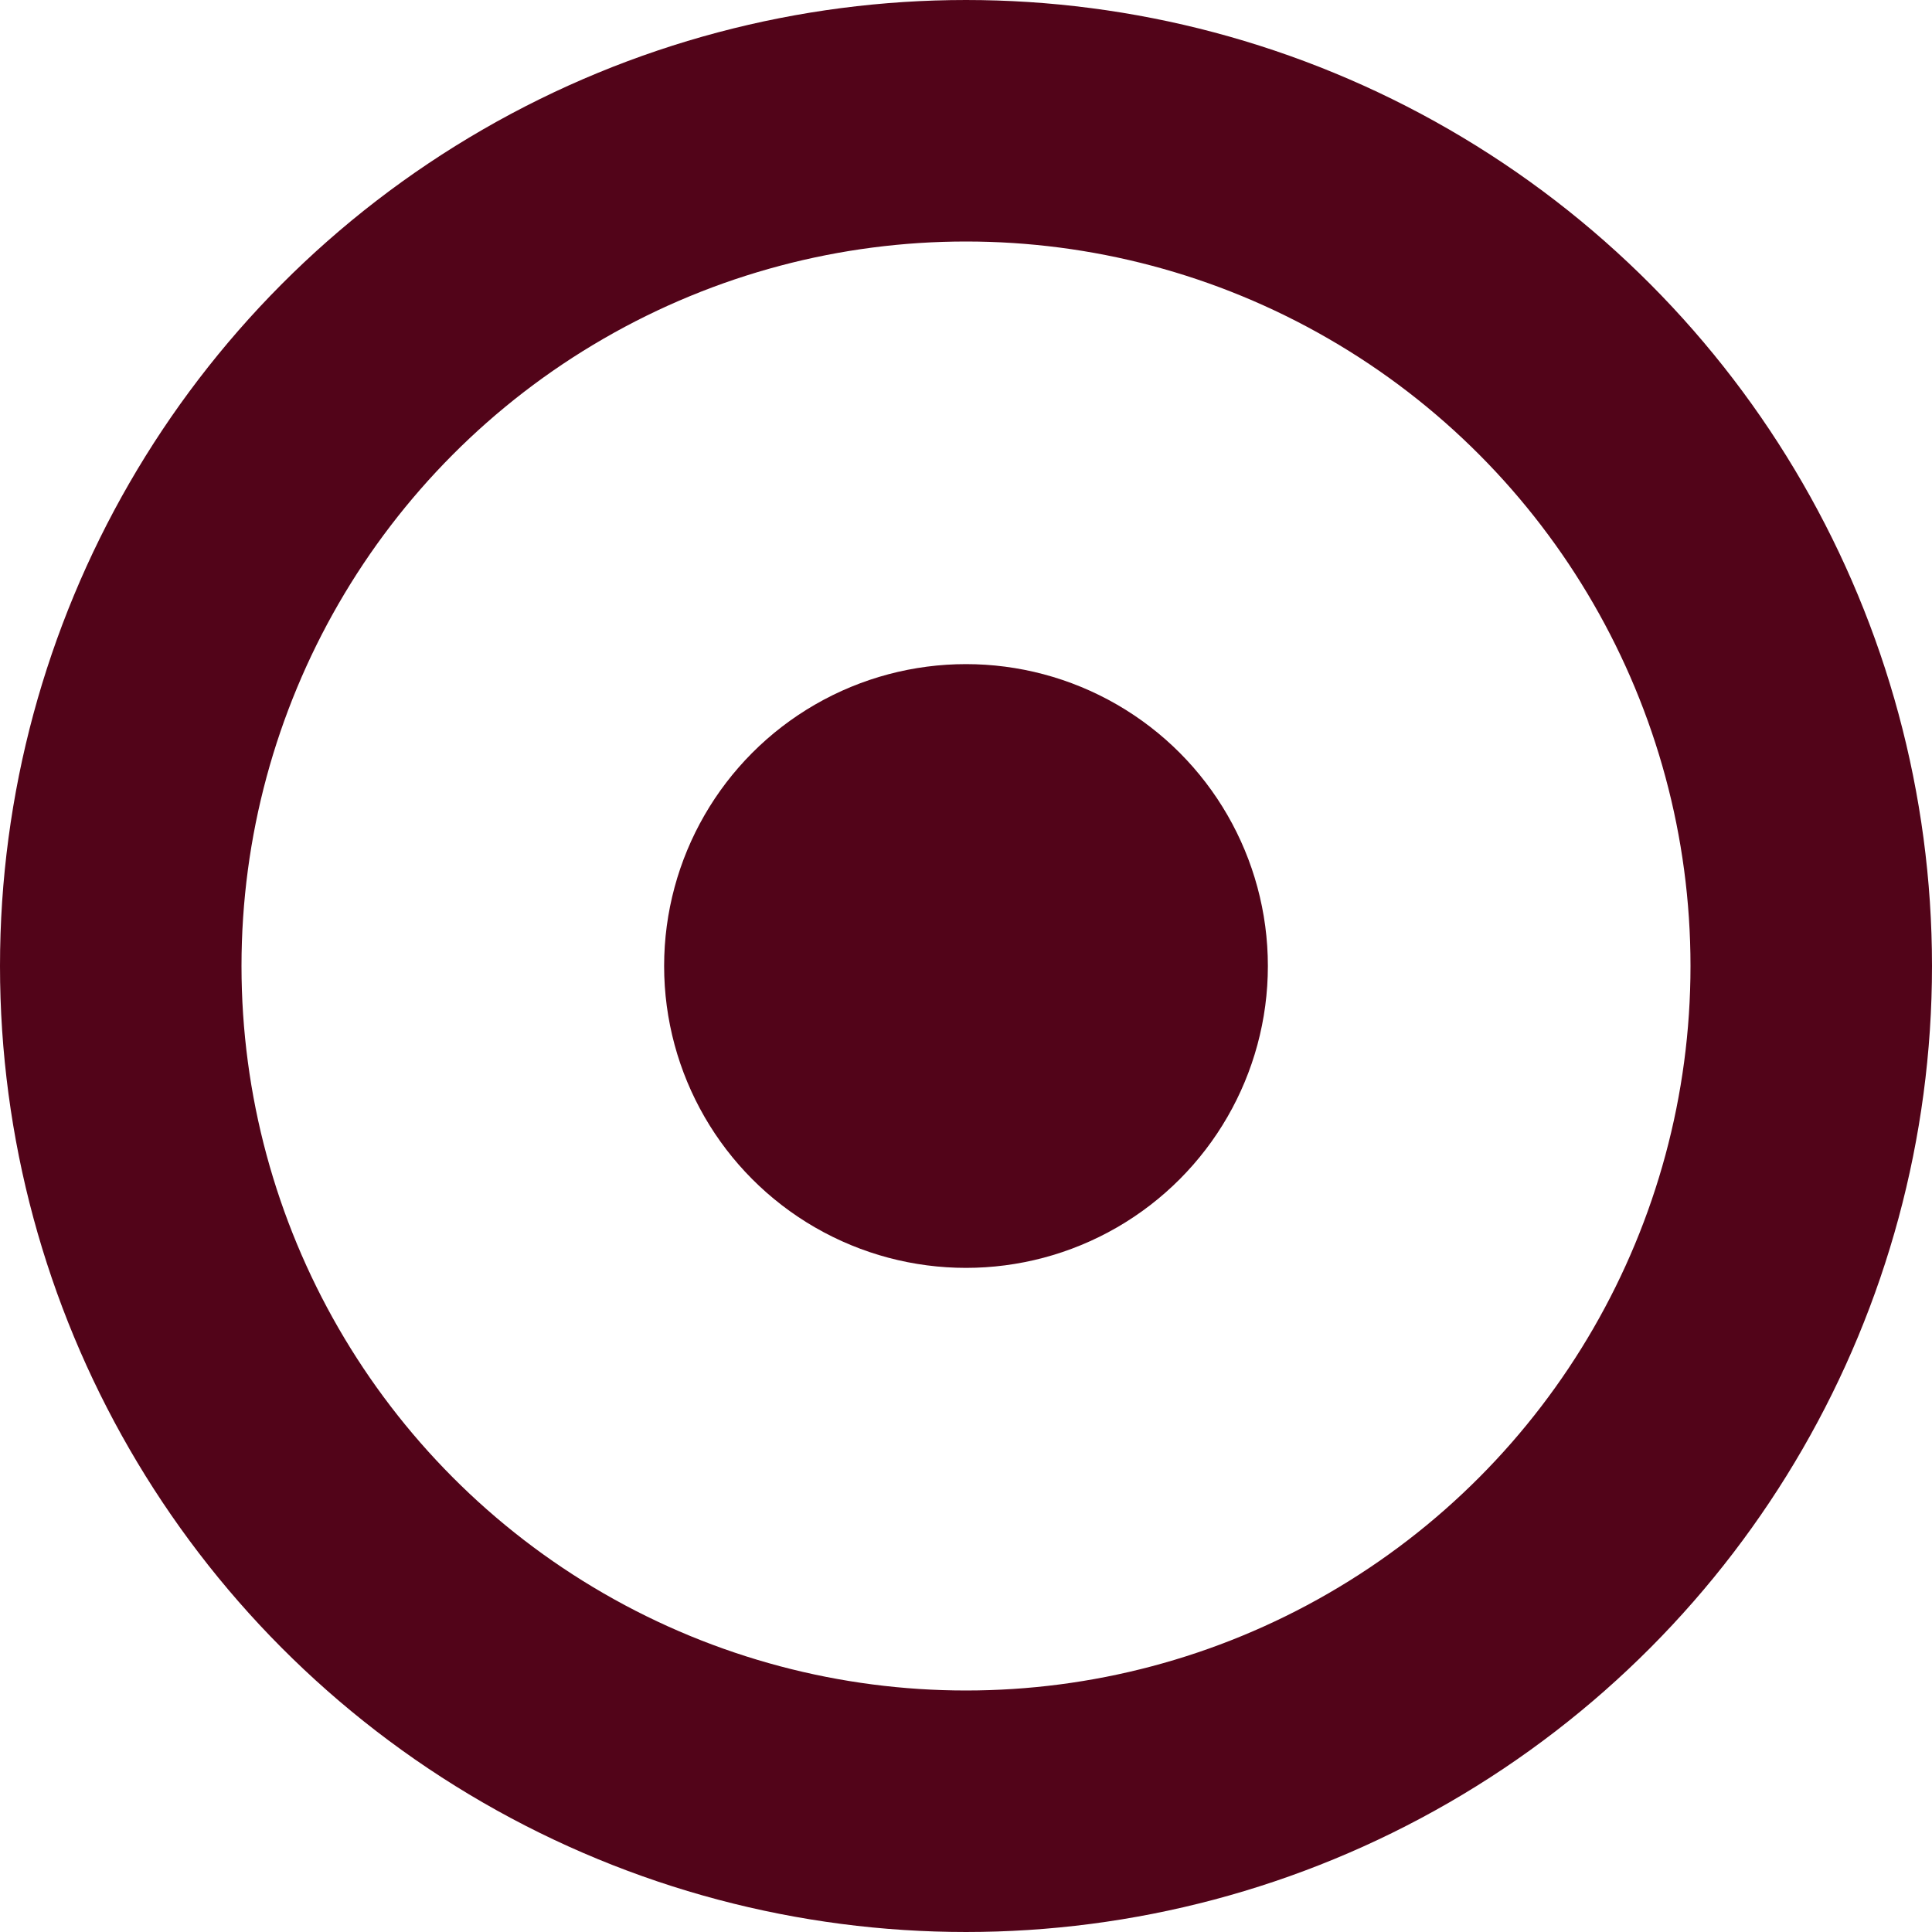 <svg width="16" height="16" viewBox="0 0 16 16" xmlns="http://www.w3.org/2000/svg"><title>Group 2</title><g transform="translate(1 1)" fill="none" fill-rule="evenodd"><circle stroke="#520419" stroke-width="2" cx="7" cy="7" r="7"/><circle fill="#520419" cx="7" cy="7" r="2.5"/></g></svg>